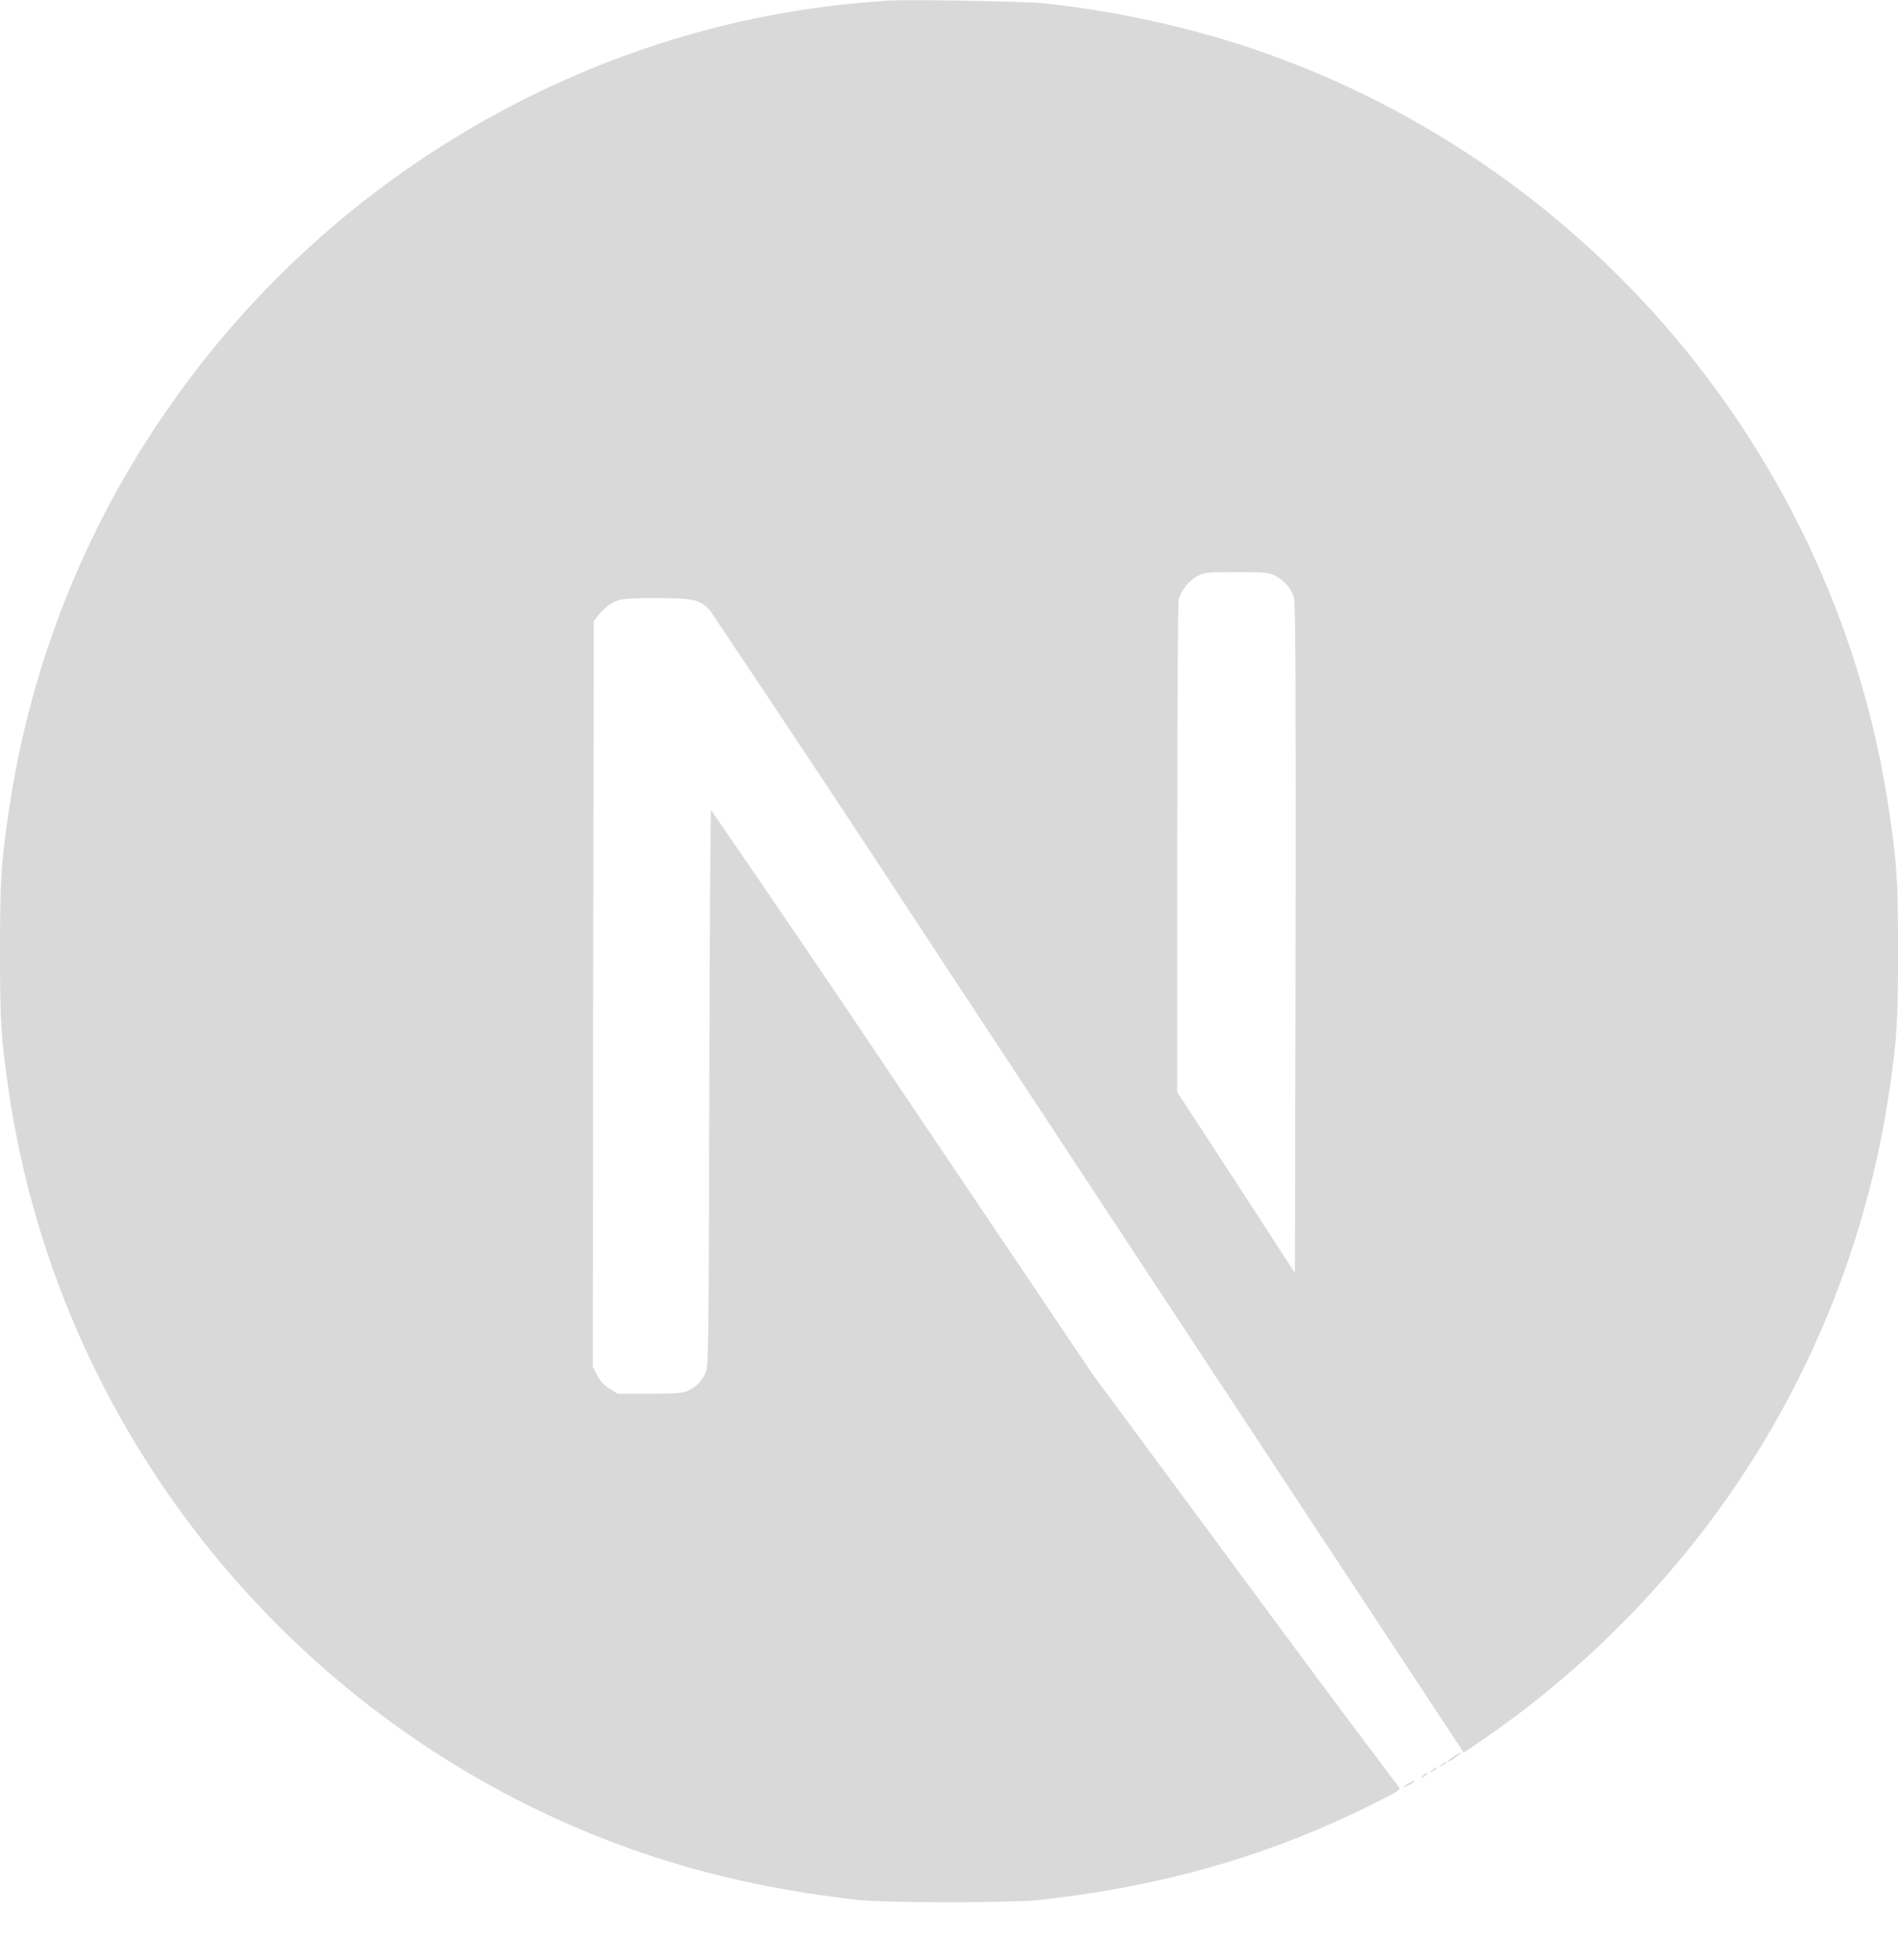 <svg width="31" height="32" viewBox="0 0 31 32" fill="none" xmlns="http://www.w3.org/2000/svg">
<path d="M23.006 29.122C22.891 29.183 22.901 29.203 23.011 29.147C23.045 29.133 23.076 29.113 23.103 29.087C23.103 29.067 23.103 29.067 23.006 29.122ZM23.239 28.996C23.183 29.042 23.183 29.042 23.249 29.012C23.273 29 23.295 28.984 23.315 28.966C23.315 28.94 23.3 28.946 23.239 28.996ZM23.39 28.905C23.334 28.951 23.334 28.951 23.4 28.921C23.424 28.908 23.447 28.892 23.466 28.874C23.466 28.85 23.451 28.855 23.39 28.905ZM23.543 28.815C23.488 28.86 23.488 28.86 23.552 28.829C23.587 28.81 23.617 28.79 23.617 28.784C23.617 28.759 23.602 28.764 23.543 28.815ZM23.749 28.678C23.643 28.749 23.607 28.794 23.704 28.744C23.768 28.704 23.879 28.617 23.86 28.617C23.818 28.632 23.784 28.658 23.749 28.678ZM14.485 0.011C14.415 0.015 14.202 0.035 14.016 0.05C9.611 0.45 5.489 2.826 2.876 6.486C1.431 8.493 0.493 10.821 0.14 13.27C0.015 14.124 0 14.376 0 15.534C0 16.691 0.015 16.94 0.14 17.794C0.984 23.628 5.126 28.526 10.741 30.34C11.752 30.664 12.81 30.887 14.016 31.024C14.485 31.074 16.513 31.074 16.982 31.024C19.066 30.791 20.826 30.275 22.568 29.385C22.836 29.25 22.886 29.214 22.85 29.183C22 28.058 21.158 26.927 20.323 25.791L17.846 22.44L14.743 17.834C13.711 16.292 12.668 14.758 11.615 13.23C11.604 13.23 11.591 15.277 11.585 17.773C11.574 22.146 11.574 22.323 11.519 22.424C11.466 22.546 11.371 22.645 11.252 22.703C11.156 22.748 11.07 22.758 10.611 22.758H10.087L9.951 22.673C9.865 22.618 9.796 22.541 9.749 22.451L9.683 22.314L9.688 16.227L9.699 10.141L9.795 10.019C9.857 9.945 9.932 9.884 10.017 9.838C10.143 9.777 10.194 9.767 10.718 9.767C11.333 9.767 11.435 9.791 11.597 9.969C12.854 11.842 14.1 13.722 15.335 15.61C17.349 18.669 20.098 22.844 21.449 24.892L23.907 28.618L24.028 28.537C25.209 27.75 26.279 26.808 27.21 25.737C29.163 23.498 30.43 20.742 30.86 17.8C30.985 16.946 31 16.693 31 15.536C31 14.379 30.985 14.131 30.86 13.277C30.016 7.442 25.873 2.545 20.259 0.729C19.209 0.396 18.129 0.169 17.035 0.052C16.741 0.022 14.738 -0.014 14.486 0.012L14.485 0.011ZM20.828 9.403C20.9 9.438 20.964 9.488 21.017 9.548C21.07 9.609 21.11 9.68 21.135 9.756C21.161 9.838 21.166 11.526 21.161 15.327L21.15 20.786L20.192 19.311L19.228 17.834V13.871C19.228 11.302 19.239 9.862 19.252 9.791C19.3 9.629 19.409 9.491 19.555 9.408C19.676 9.347 19.722 9.342 20.202 9.342C20.65 9.342 20.727 9.347 20.828 9.403Z" fill="#D9D9D9"/>
</svg>
